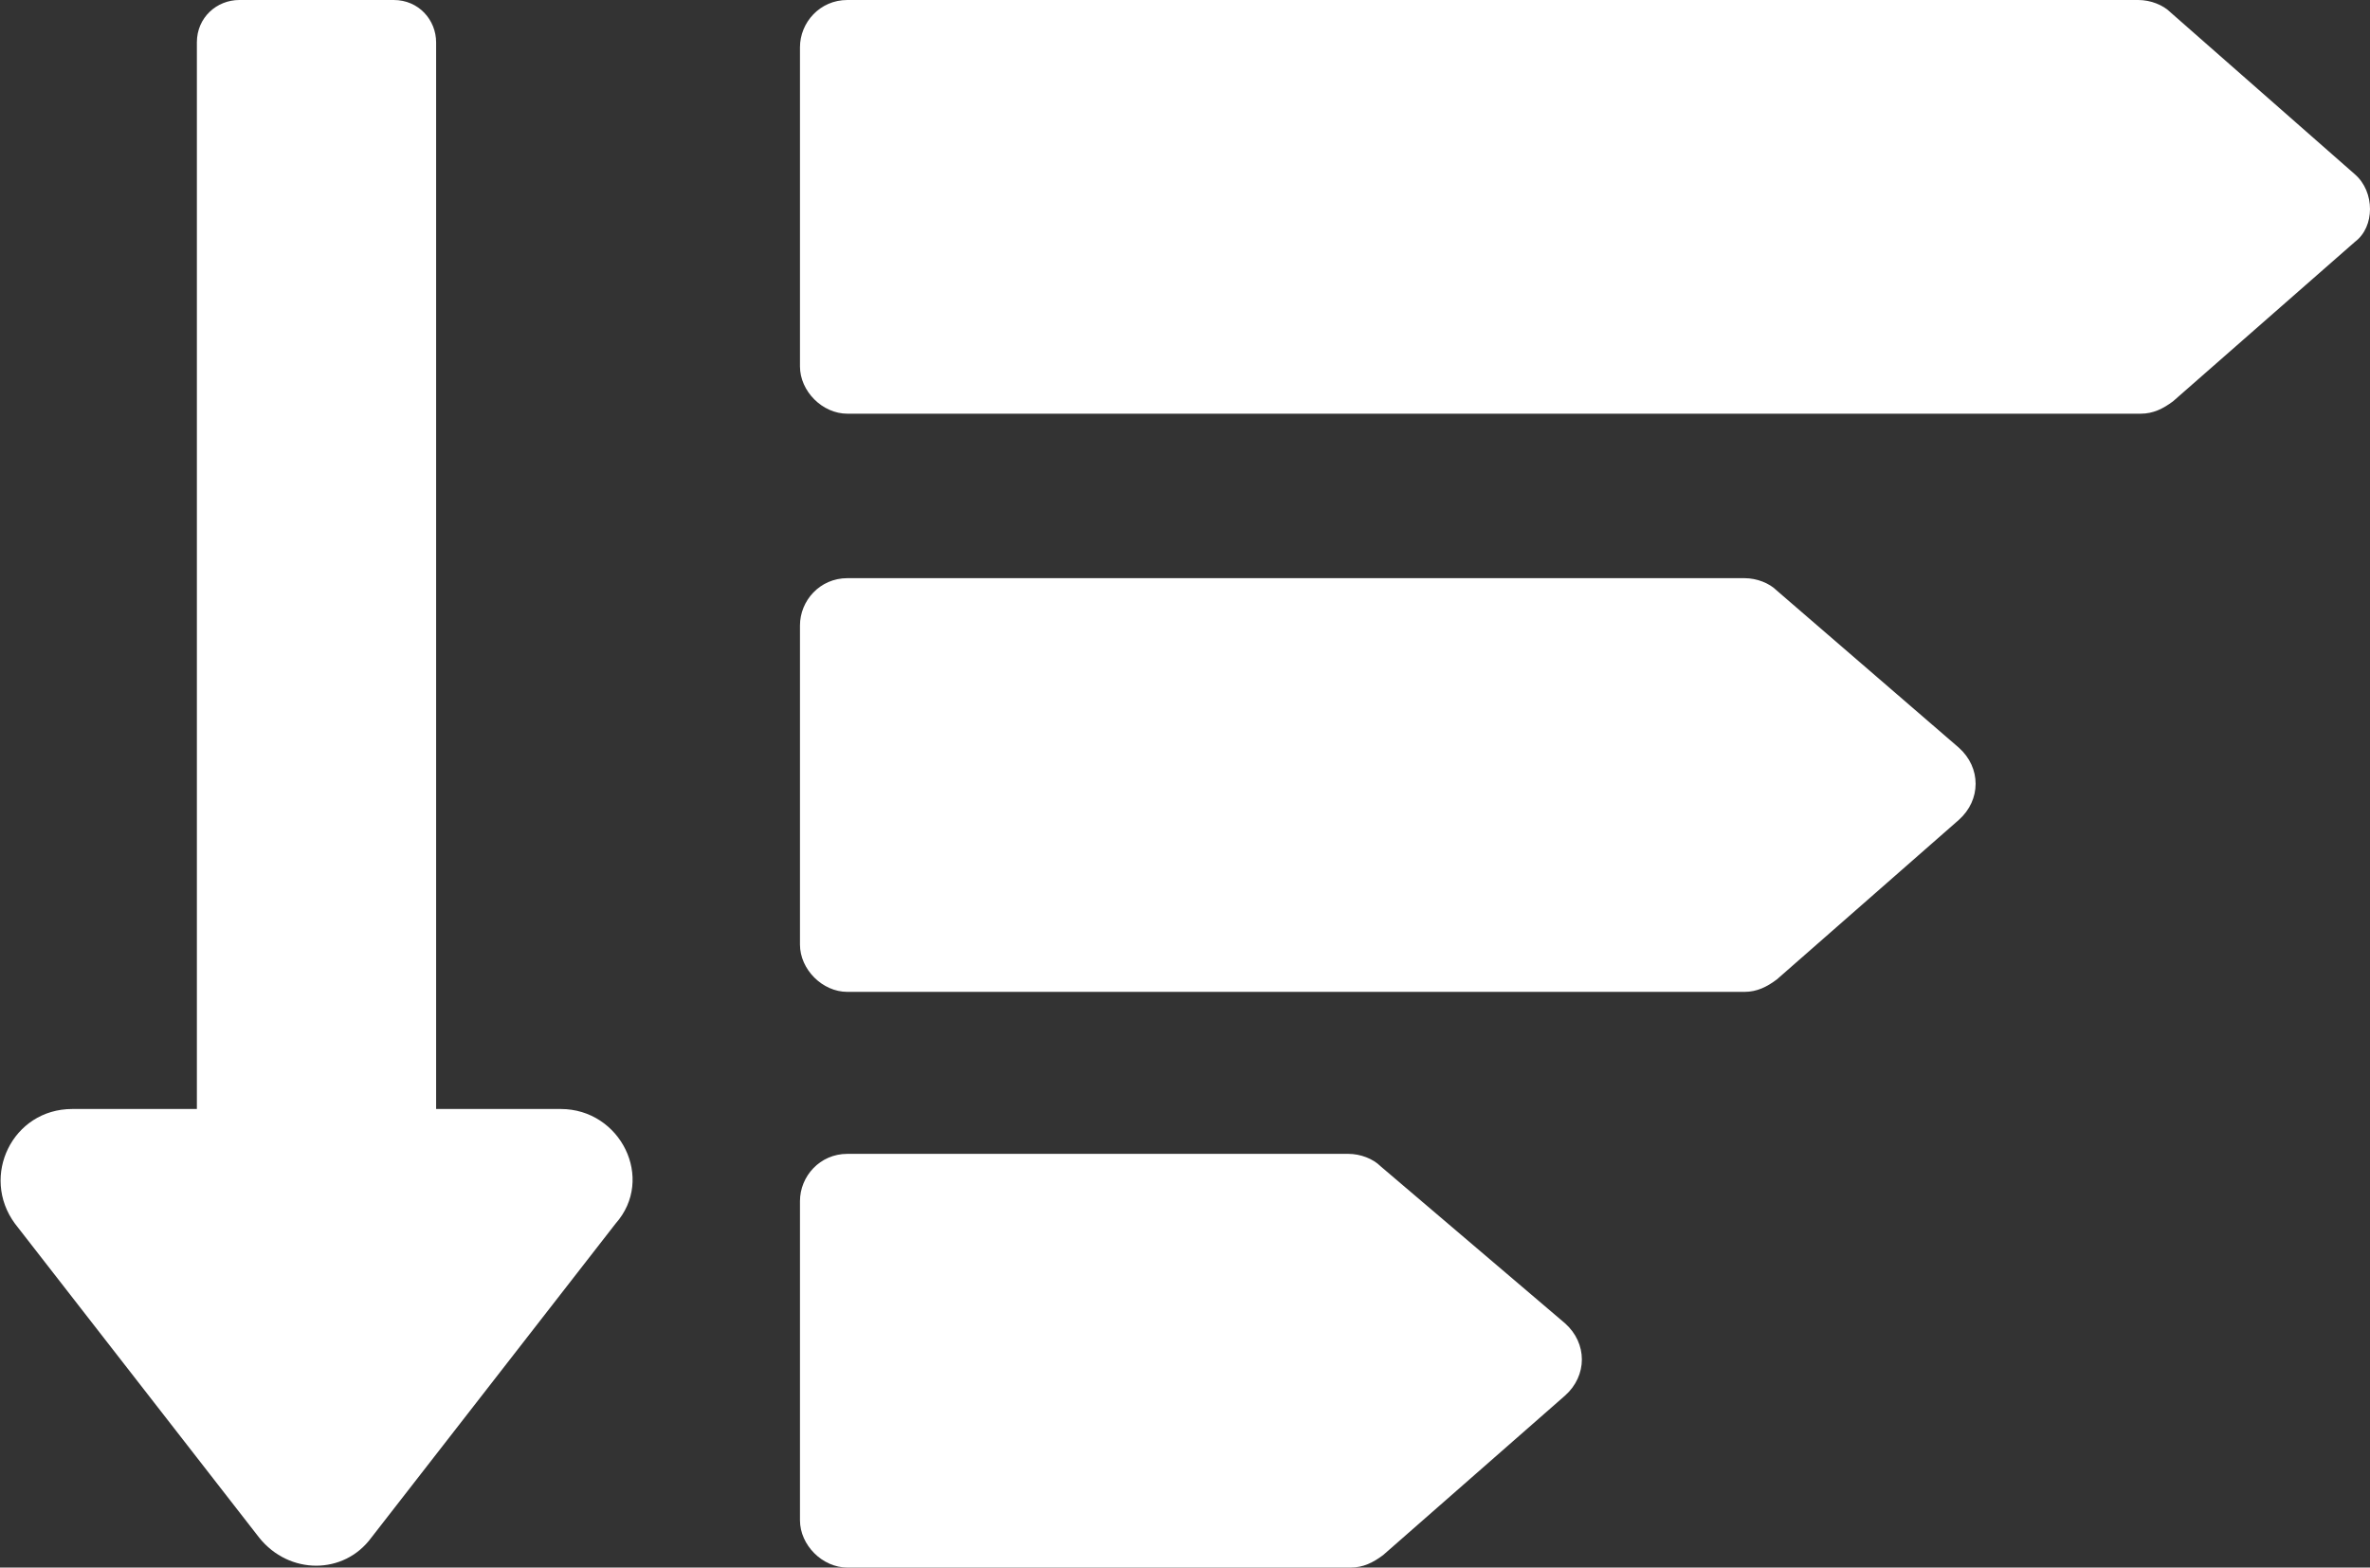 <svg version="1.1" xmlns="http://www.w3.org/2000/svg" xmlns:xlink="http://www.w3.org/1999/xlink" x="0px" y="0px"
         viewBox="0 0 95.1 62.9" style="enable-background:new 0 0 95.1 62.9;" xml:space="preserve">
<rect x="0" y="0" width="95.1" height="62.9" fill="#333333" stroke="none"/>
<g id="Layer_2">
</g>
<g id="Layer_1">
        <g>
                <path fill="#FFFFFF" d="M22.5,44.5h-5V1.7c0-0.9-0.7-1.7-1.7-1.7H9.6C8.7,0,7.9,0.7,7.9,1.7v42.8h-5c-2.4,0-3.7,2.7-2.3,4.6l9.8,12.6
                        c1.2,1.5,3.4,1.5,4.5,0l9.8-12.6C26.3,47.3,24.9,44.5,22.5,44.5z"/>
                <path fill="#FFFFFF" d="M55.4,46.8c-0.3-0.3-0.8-0.5-1.3-0.5H34c-1.1,0-1.9,0.9-1.9,1.9V61c0,1,0.9,1.9,1.9,1.9h20.2c0.5,0,0.9-0.2,1.3-0.5
                        l7.3-6.4c0.9-0.8,0.9-2.1,0-2.9L55.4,46.8z"/>
                <path fill="#FFFFFF" d="M71.3,23.7c-0.3-0.3-0.8-0.5-1.3-0.5H34c-1.1,0-1.9,0.9-1.9,1.9v12.8c0,1,0.9,1.9,1.9,1.9h36c0.5,0,0.9-0.2,1.3-0.5
                        l7.3-6.4c0.9-0.8,0.9-2.1,0-2.9L71.3,23.7z"/>
                <path fill="#FFFFFF" d="M94.5,7l-7.4-6.5C86.8,0.2,86.3,0,85.8,0H34c-1.1,0-1.9,0.9-1.9,1.9v12.8c0,1,0.9,1.9,1.9,1.9h51.9c0.5,0,0.9-0.2,1.3-0.5
                        l7.3-6.4C95.3,9.1,95.3,7.7,94.5,7z"/>
        </g>
</g>
</svg>